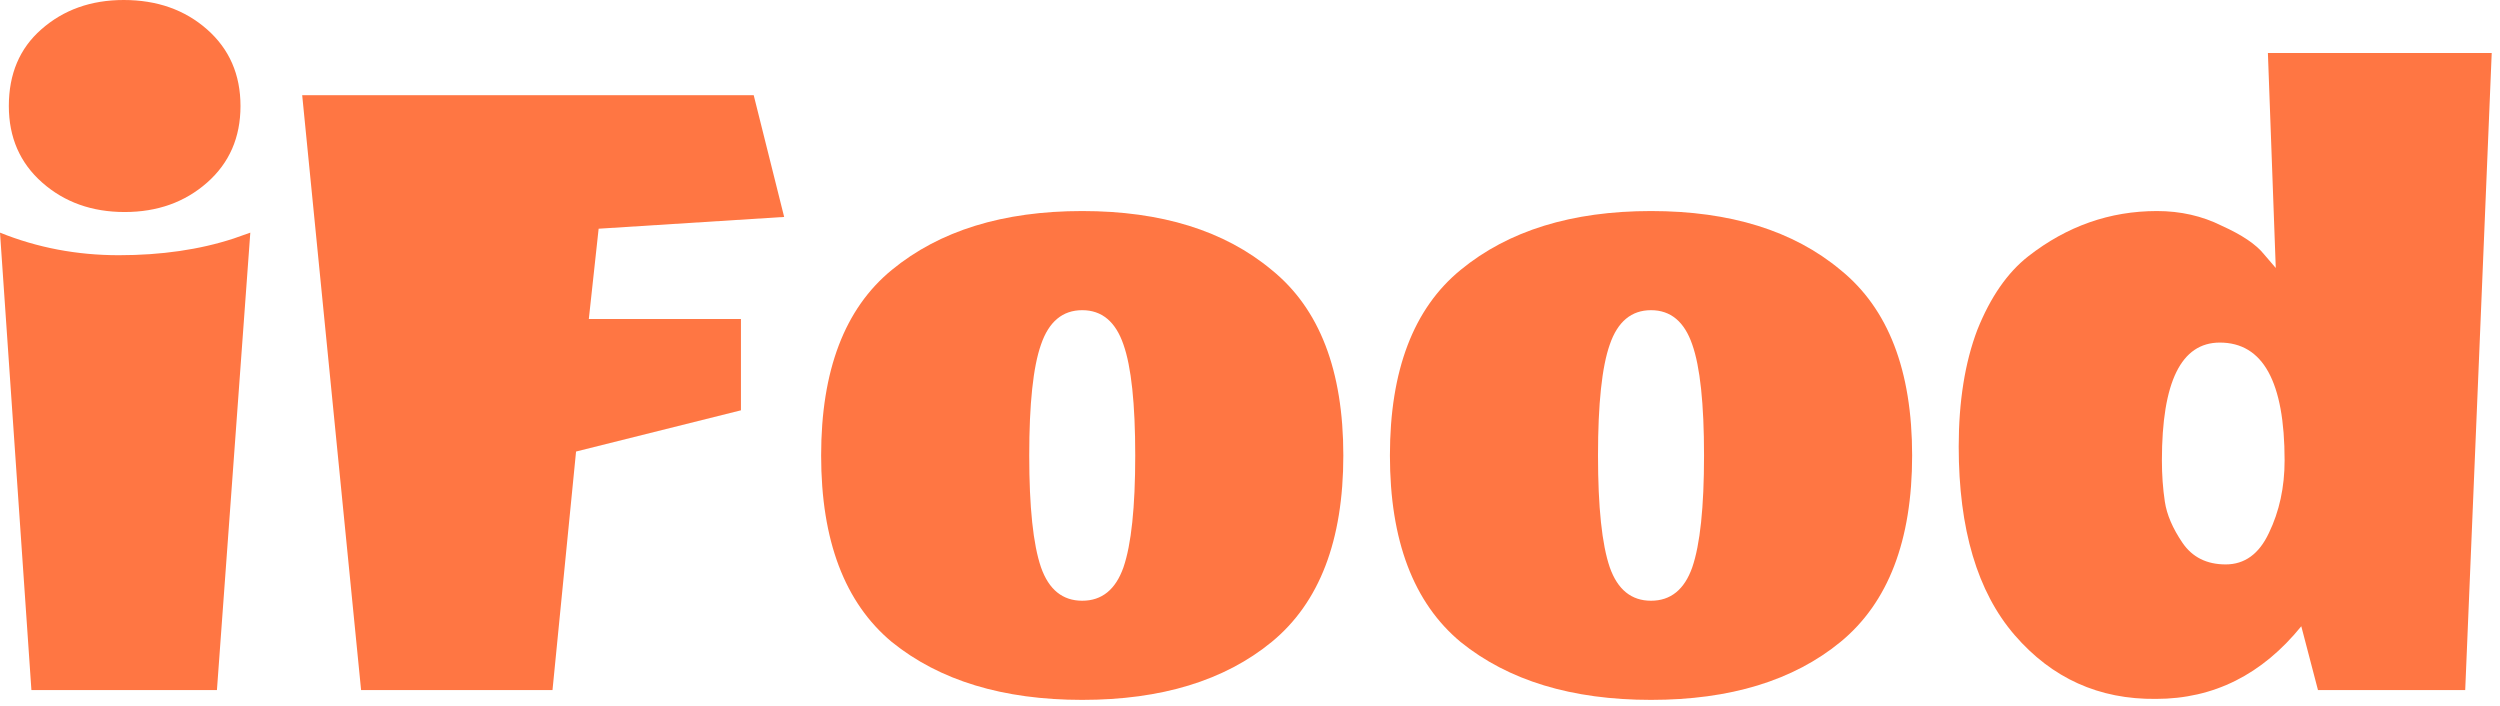 <svg width="163" height="46" viewBox="0 0 163 46" fill="none" xmlns="http://www.w3.org/2000/svg">
<path d="M15.232 15.552L16.32 15.168L14.144 44.992H2.048L0 15.168C2.432 16.149 5.013 16.64 7.744 16.64C10.517 16.64 13.013 16.277 15.232 15.552ZM8.128 13.824C5.995 13.824 4.203 13.184 2.752 11.904C1.301 10.624 0.576 8.96 0.576 6.912C0.576 4.821 1.28 3.157 2.688 1.92C4.139 0.64 5.931 0 8.064 0C10.24 0 12.053 0.64 13.504 1.92C14.955 3.2 15.68 4.864 15.68 6.912C15.68 8.96 14.955 10.624 13.504 11.904C12.053 13.184 10.261 13.824 8.128 13.824Z" fill="#FF7643"/>
<path d="M48.31 20.8V26.752L37.559 29.44L36.023 44.992H23.543L19.703 6.208H49.142L51.127 14.144L39.031 14.912L38.391 20.8H48.31Z" fill="#FF7643"/>
<path d="M58.145 41.856C55.074 39.296 53.538 35.243 53.538 29.696C53.538 24.149 55.074 20.117 58.145 17.6C61.26 15.04 65.399 13.76 70.561 13.76C75.724 13.76 79.841 15.04 82.913 17.6C86.028 20.117 87.585 24.149 87.585 29.696C87.585 35.243 86.028 39.296 82.913 41.856C79.841 44.373 75.724 45.632 70.561 45.632C65.399 45.632 61.26 44.373 58.145 41.856ZM67.874 22.464C67.362 23.915 67.106 26.325 67.106 29.696C67.106 33.067 67.362 35.499 67.874 36.992C68.385 38.443 69.281 39.168 70.561 39.168C71.841 39.168 72.737 38.443 73.249 36.992C73.761 35.499 74.017 33.067 74.017 29.696C74.017 26.325 73.761 23.915 73.249 22.464C72.737 20.971 71.841 20.224 70.561 20.224C69.281 20.224 68.385 20.971 67.874 22.464Z" fill="#FF7643"/>
<path d="M95.231 41.856C92.159 39.296 90.623 35.243 90.623 29.696C90.623 24.149 92.159 20.117 95.231 17.6C98.345 15.04 102.484 13.76 107.646 13.76C112.809 13.76 116.927 15.04 119.999 17.6C123.113 20.117 124.671 24.149 124.671 29.696C124.671 35.243 123.113 39.296 119.999 41.856C116.927 44.373 112.809 45.632 107.646 45.632C102.484 45.632 98.345 44.373 95.231 41.856ZM104.958 22.464C104.446 23.915 104.19 26.325 104.19 29.696C104.19 33.067 104.446 35.499 104.958 36.992C105.47 38.443 106.367 39.168 107.646 39.168C108.926 39.168 109.823 38.443 110.335 36.992C110.847 35.499 111.103 33.067 111.103 29.696C111.103 26.325 110.847 23.915 110.335 22.464C109.823 20.971 108.926 20.224 107.646 20.224C106.367 20.224 105.47 20.971 104.958 22.464Z" fill="#FF7643"/>
<path d="M127.708 29.12C127.708 26.176 128.113 23.637 128.923 21.504C129.777 19.371 130.886 17.771 132.251 16.704C134.769 14.741 137.563 13.76 140.635 13.76C142.171 13.76 143.579 14.08 144.859 14.72C146.182 15.317 147.099 15.936 147.611 16.576L148.38 17.472L147.867 3.456H162.46L160.732 44.992H151.132L150.044 40.832C147.484 43.989 144.326 45.568 140.572 45.568C136.859 45.611 133.788 44.224 131.355 41.408C128.923 38.592 127.708 34.496 127.708 29.12ZM144.732 22.336C142.214 22.336 140.956 24.896 140.956 30.016C140.956 30.955 141.019 31.851 141.147 32.704C141.275 33.557 141.66 34.453 142.299 35.392C142.939 36.331 143.878 36.8 145.115 36.8C146.353 36.8 147.292 36.117 147.932 34.752C148.614 33.344 148.956 31.765 148.956 30.016C148.956 24.896 147.548 22.336 144.732 22.336Z" fill="#FF7643"/>
</svg>

